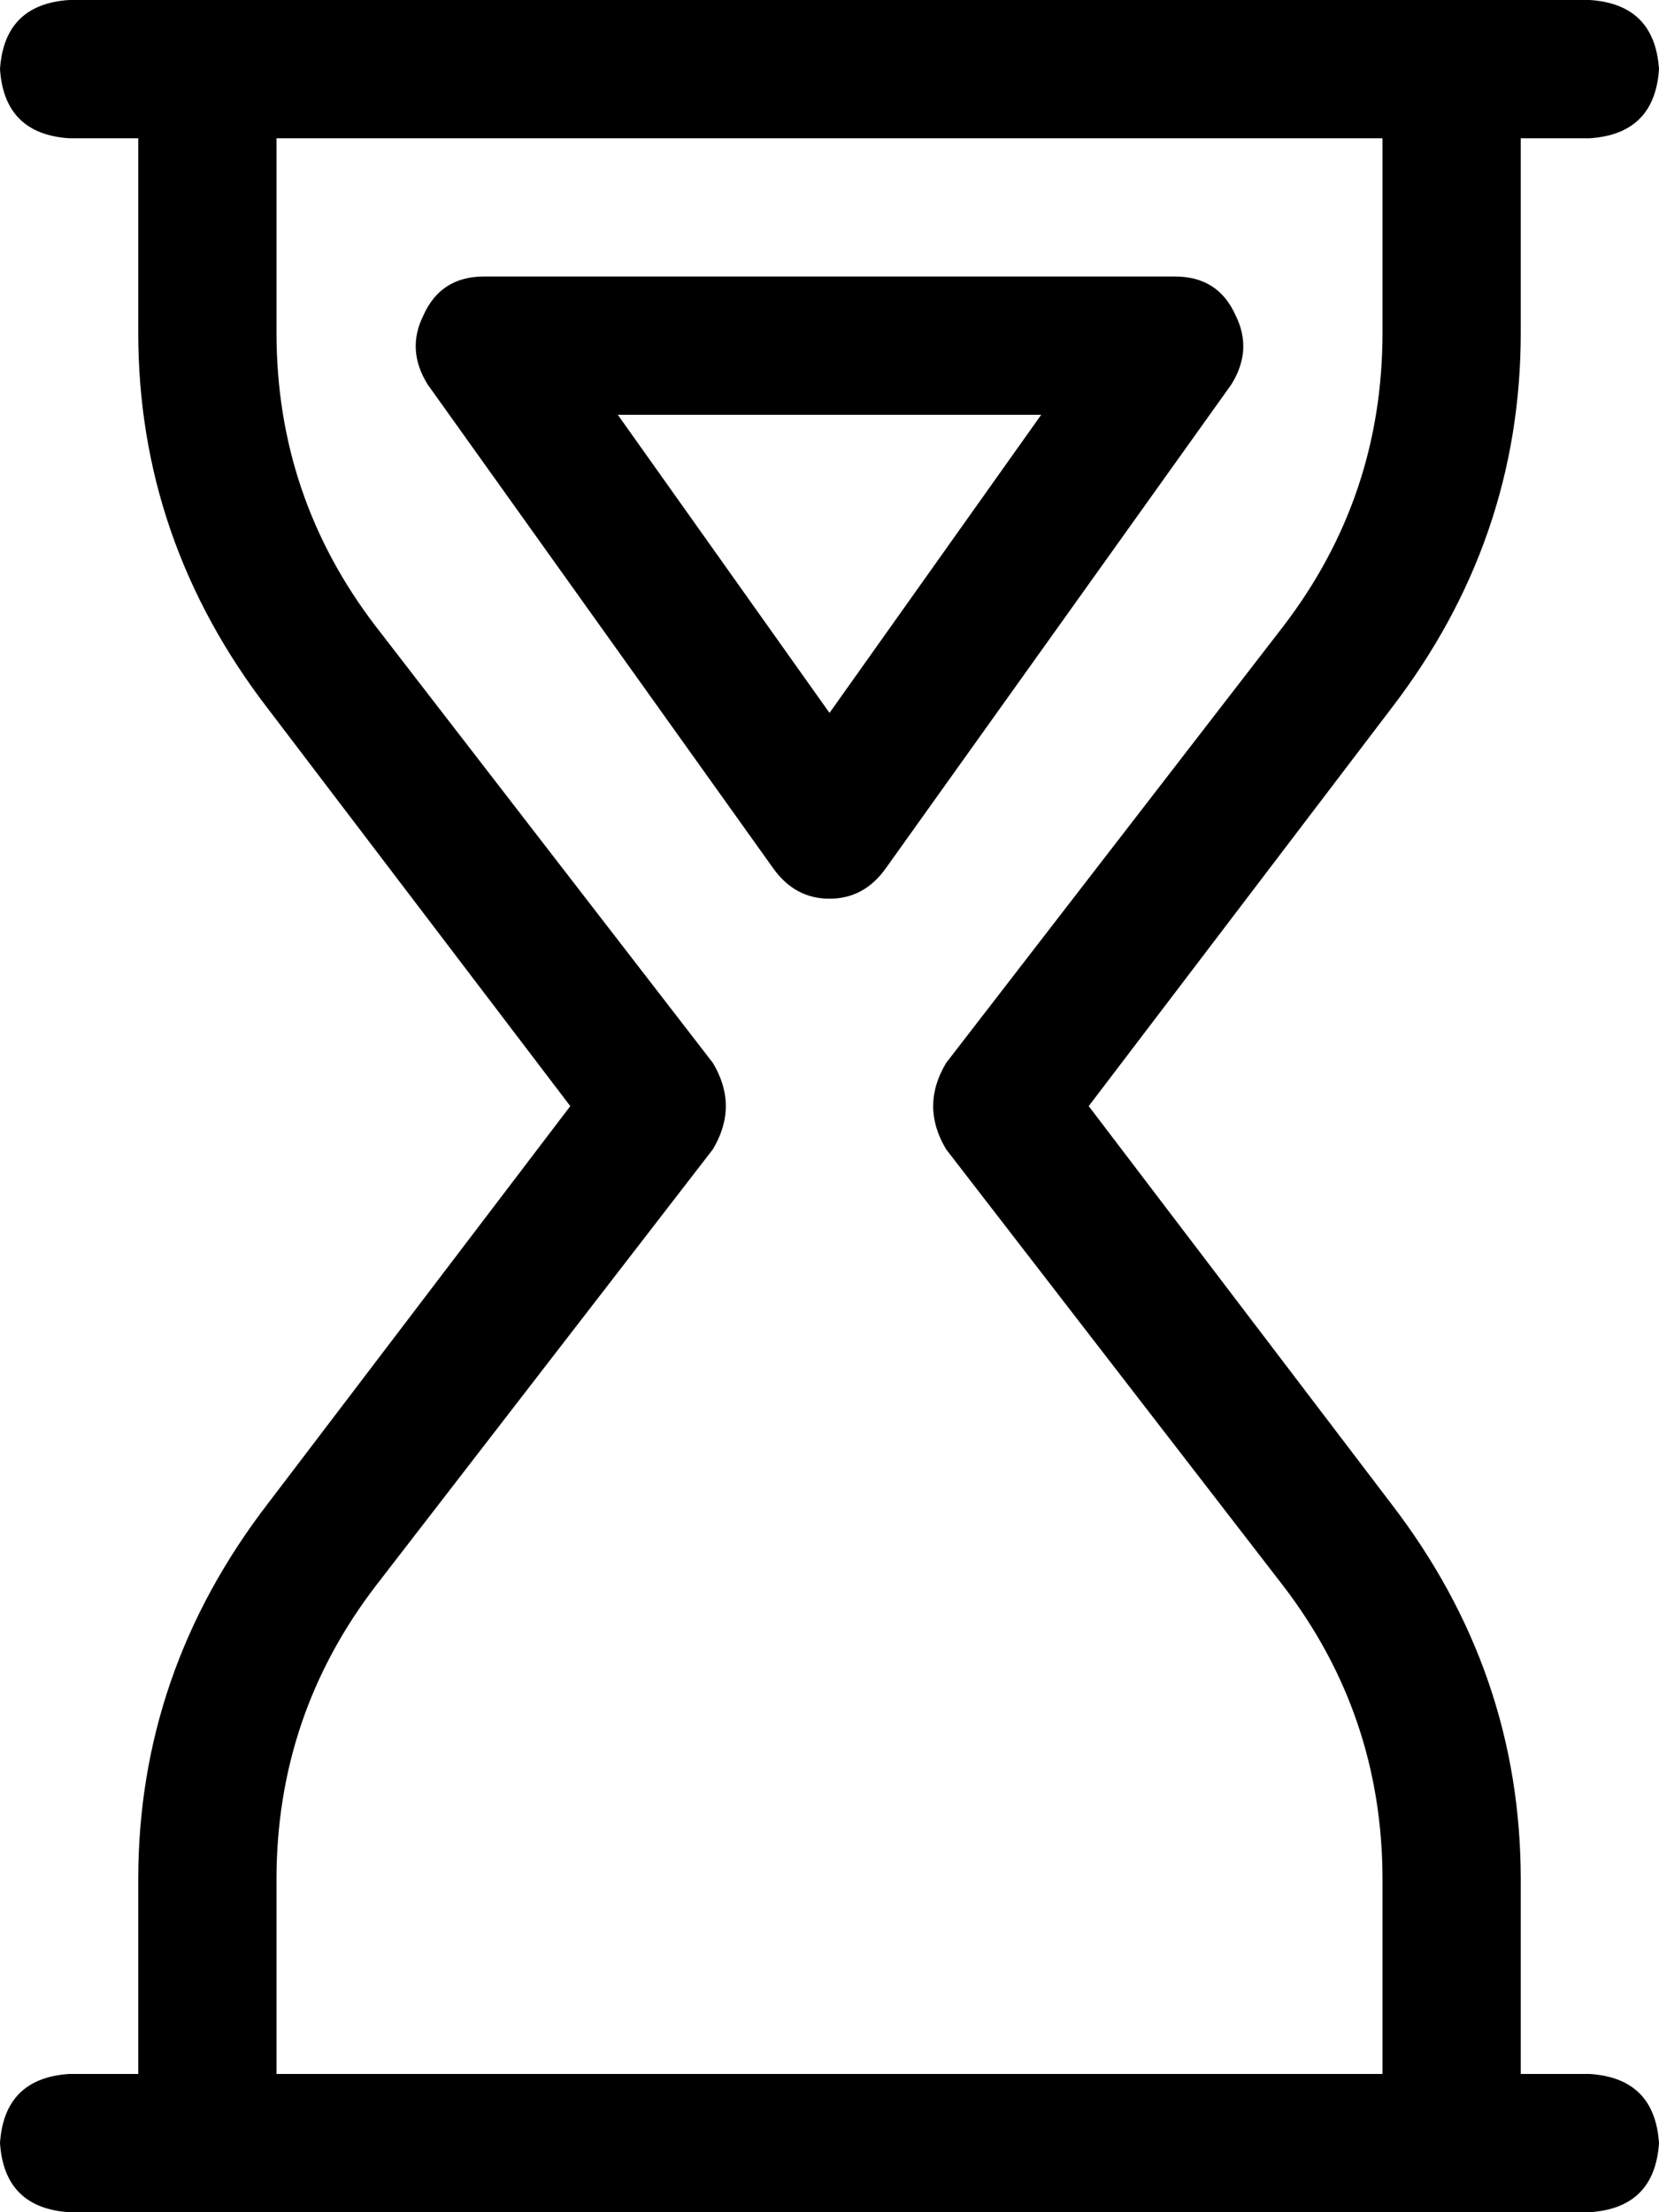 <svg viewBox="0 0 384 512">
  <path
    d="M 0 496 Q 1 511 16 512 L 368 512 Q 383 511 384 496 Q 383 481 368 480 L 352 480 L 352 435 Q 352 387 322 348 L 252 256 L 322 164 Q 352 125 352 77 L 352 32 L 368 32 Q 383 31 384 16 Q 383 1 368 0 L 16 0 Q 1 1 0 16 Q 1 31 16 32 L 32 32 L 32 77 Q 32 125 62 164 L 132 256 L 62 348 Q 32 387 32 435 L 32 480 L 16 480 Q 1 481 0 496 L 0 496 Z M 64 480 L 64 435 Q 64 397 87 367 L 165 266 Q 171 256 165 246 L 87 145 Q 64 115 64 77 L 64 32 L 320 32 L 320 77 Q 320 115 297 145 L 219 246 Q 213 256 219 266 L 297 367 Q 320 397 320 435 L 320 480 L 64 480 L 64 480 Z M 205 201 L 285 89 Q 290 81 286 73 Q 282 64 272 64 L 192 64 L 112 64 Q 102 64 98 73 Q 94 81 99 89 L 179 201 Q 184 208 192 208 Q 200 208 205 201 L 205 201 Z M 192 96 L 241 96 L 192 165 L 143 96 L 192 96 L 192 96 Z"
  />
</svg>